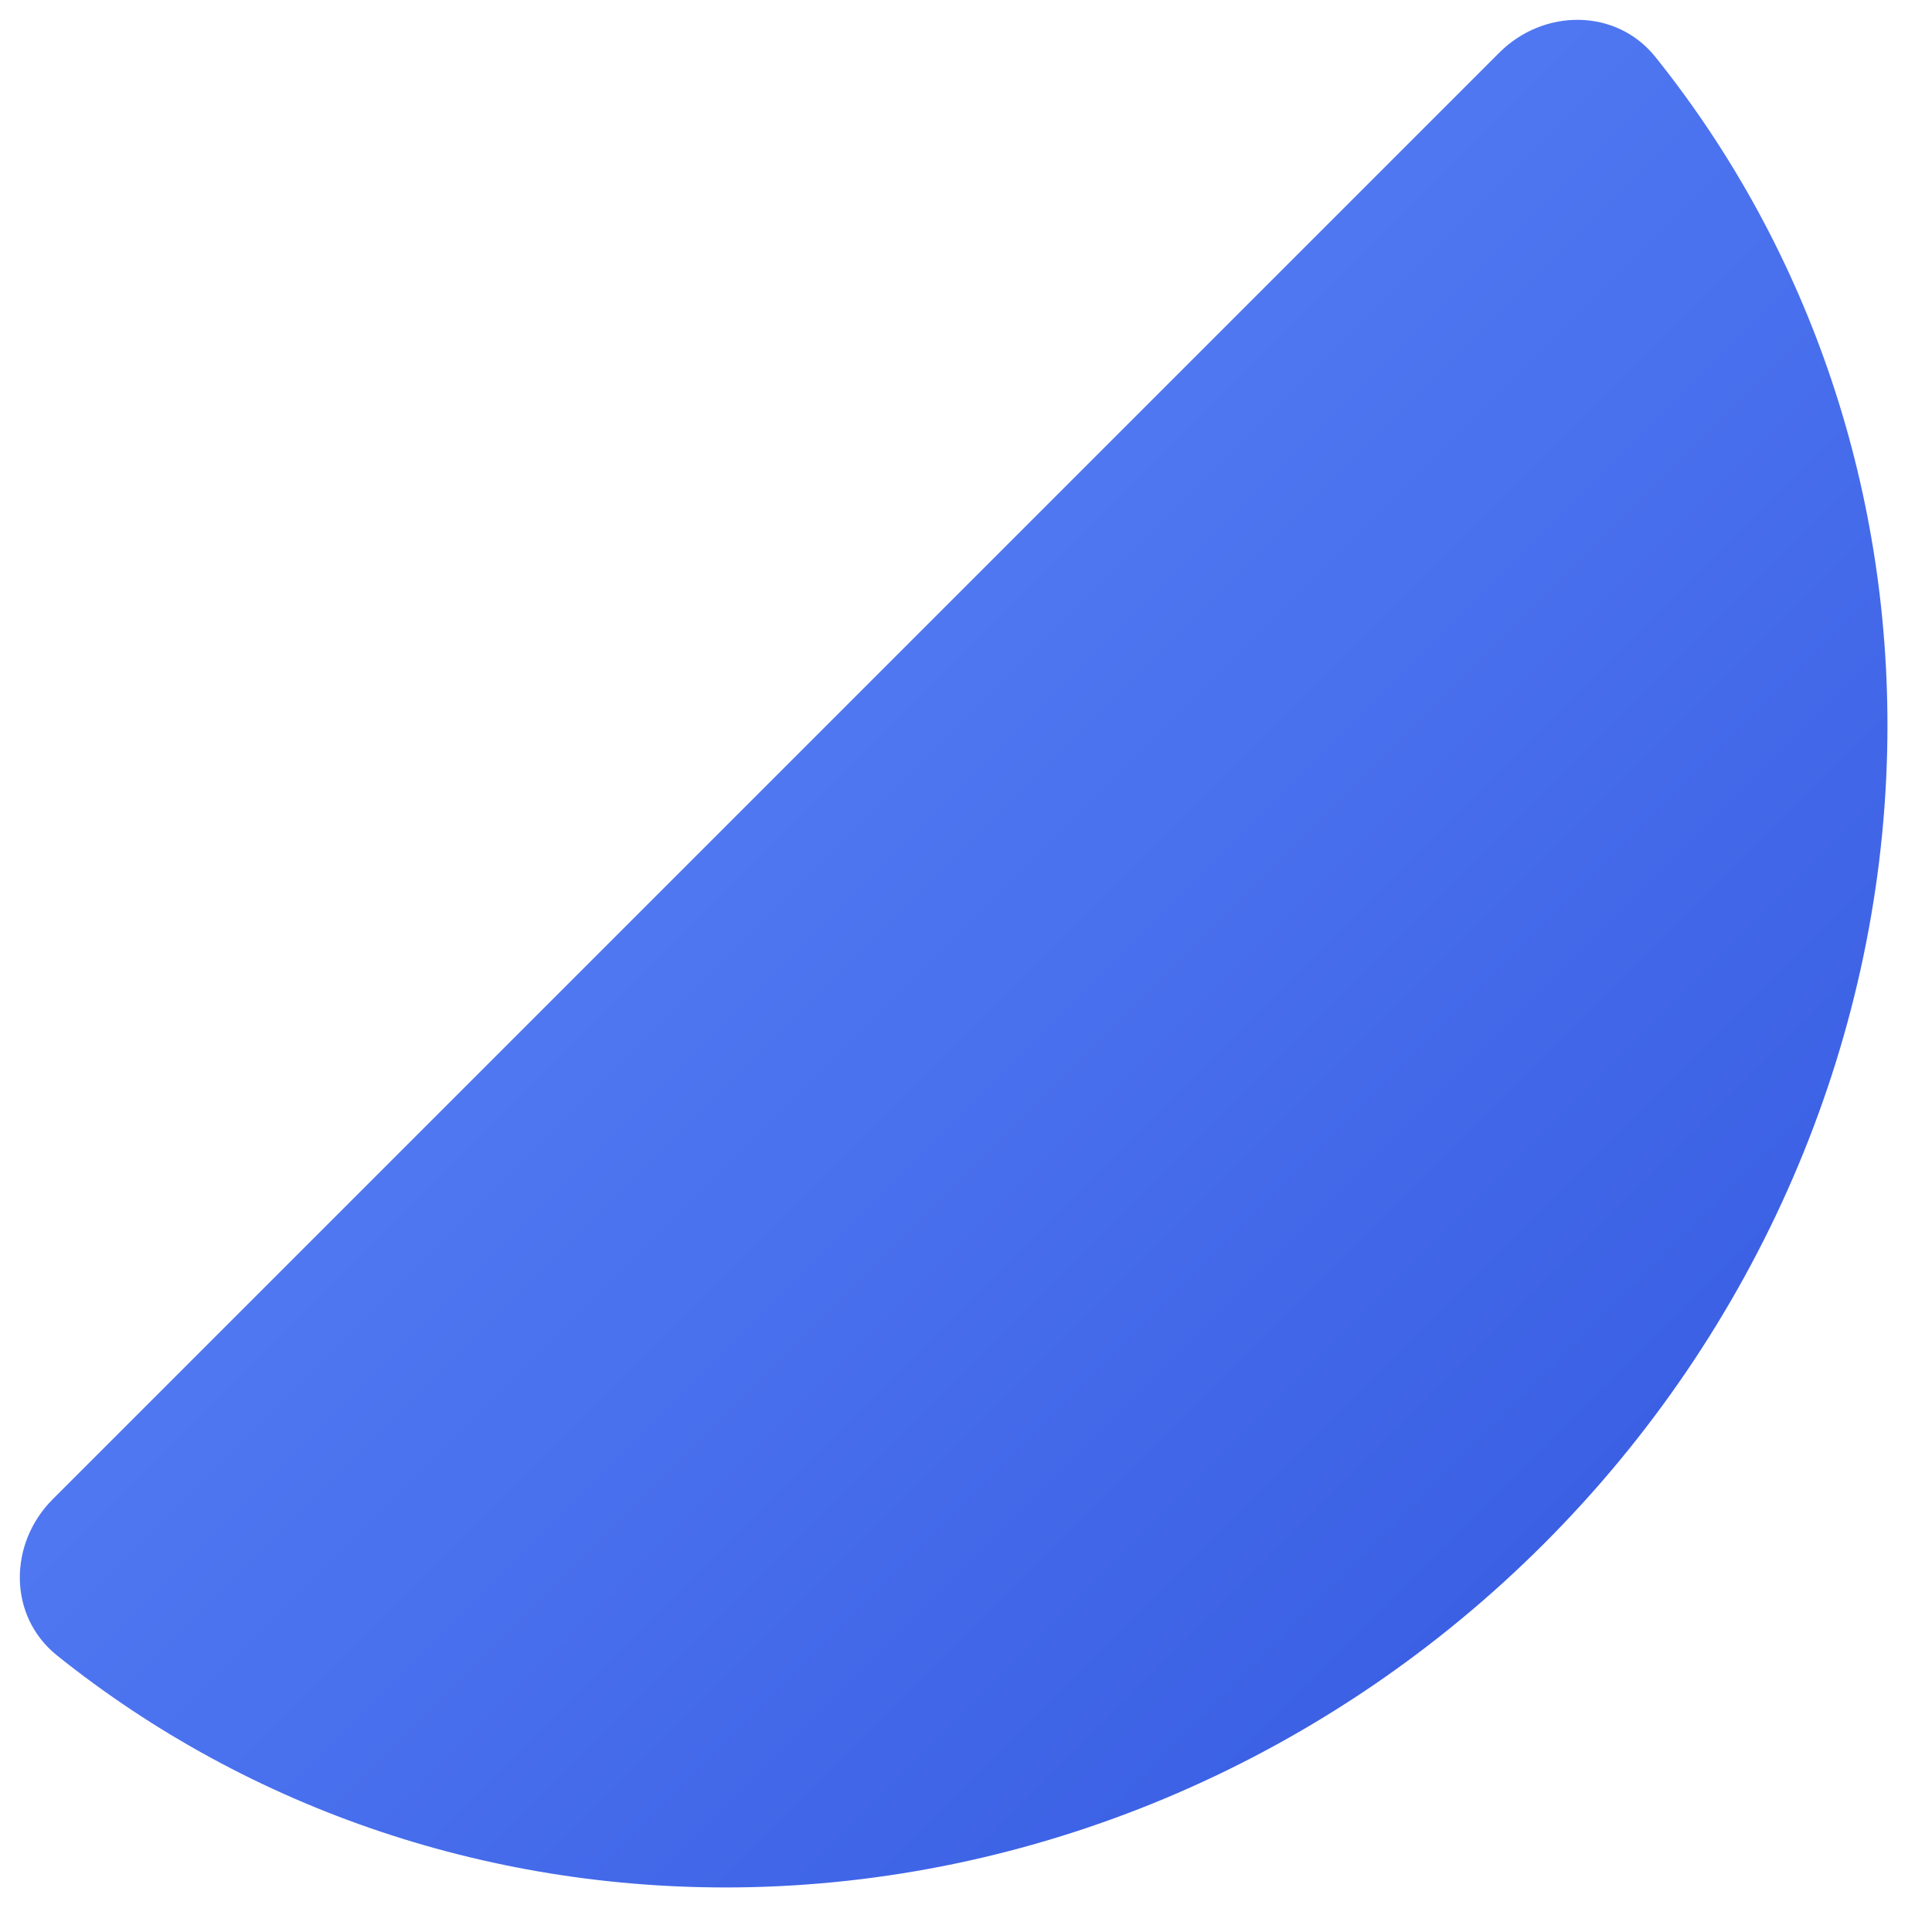 <svg width="34" height="34" viewBox="0 0 34 34" fill="none" xmlns="http://www.w3.org/2000/svg">
<path d="M26.384 0.928C27.165 0.147 28.441 0.141 29.132 1.002C31.86 4.404 33.314 8.71 33.211 13.211C33.093 18.398 30.92 23.419 27.169 27.169C23.419 30.92 18.398 33.093 13.211 33.211C8.71 33.313 4.404 31.86 1.002 29.132C0.141 28.441 0.147 27.165 0.928 26.384L13.656 13.656L26.384 0.928Z" fill="url(#paint0_linear)"/>
<defs>
<linearGradient id="paint0_linear" x1="0.142" y1="0.142" x2="27.169" y2="27.169" gradientUnits="userSpaceOnUse">
<stop stop-color="#648FFF"/>
<stop offset="1" stop-color="#3B60E4"/>
</linearGradient>
</defs>
</svg>
